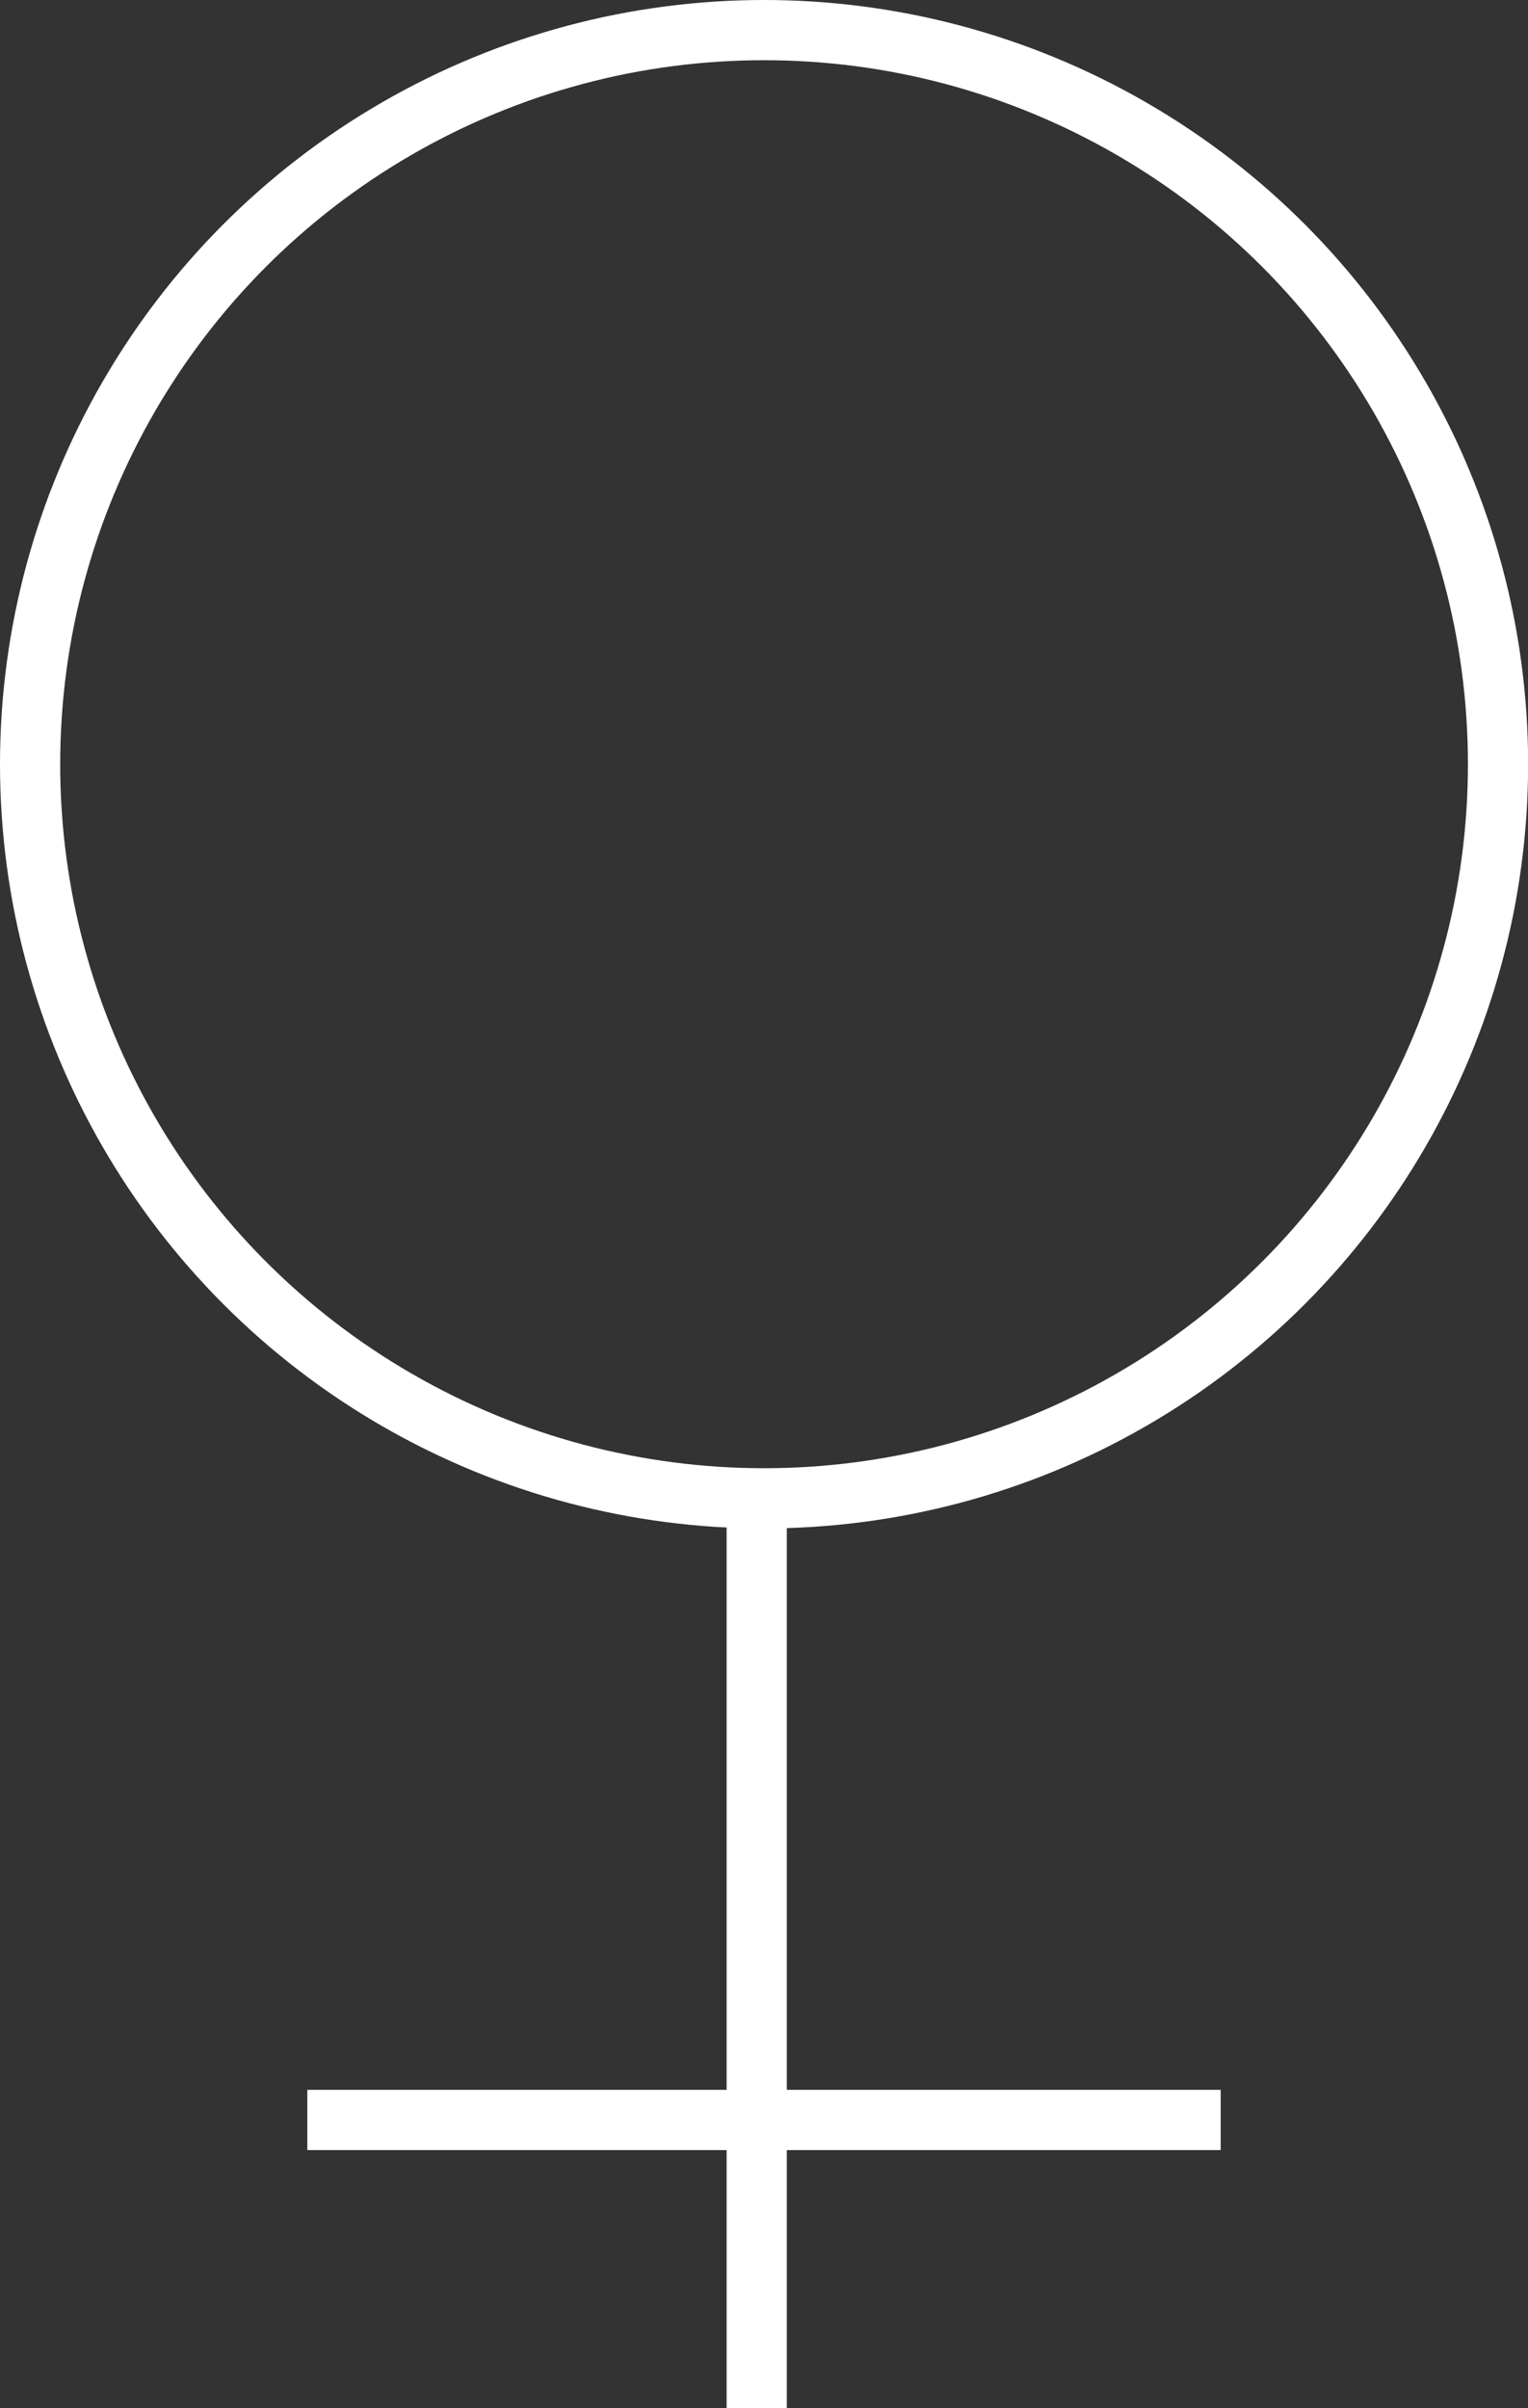 <svg xmlns="http://www.w3.org/2000/svg" viewBox="0 0 126.93 200"><rect x="0" y="0" width="126.93" height="200" fill="#333333" stroke="none"/><defs><style>.cls-1{fill:none;stroke:#fff;stroke-miterlimit:10;stroke-width:5px;}</style></defs><title>female</title><g id="Layer_2" data-name="Layer 2"><g id="Layer_1-2" data-name="Layer 1"><circle class="cls-1" cx="63.47" cy="63.47" r="60.97"/><line class="cls-1" x1="62.86" y1="200" x2="62.86" y2="124.13"/><line class="cls-1" x1="101.4" y1="176.07" x2="25.53" y2="176.07"/></g></g></svg>